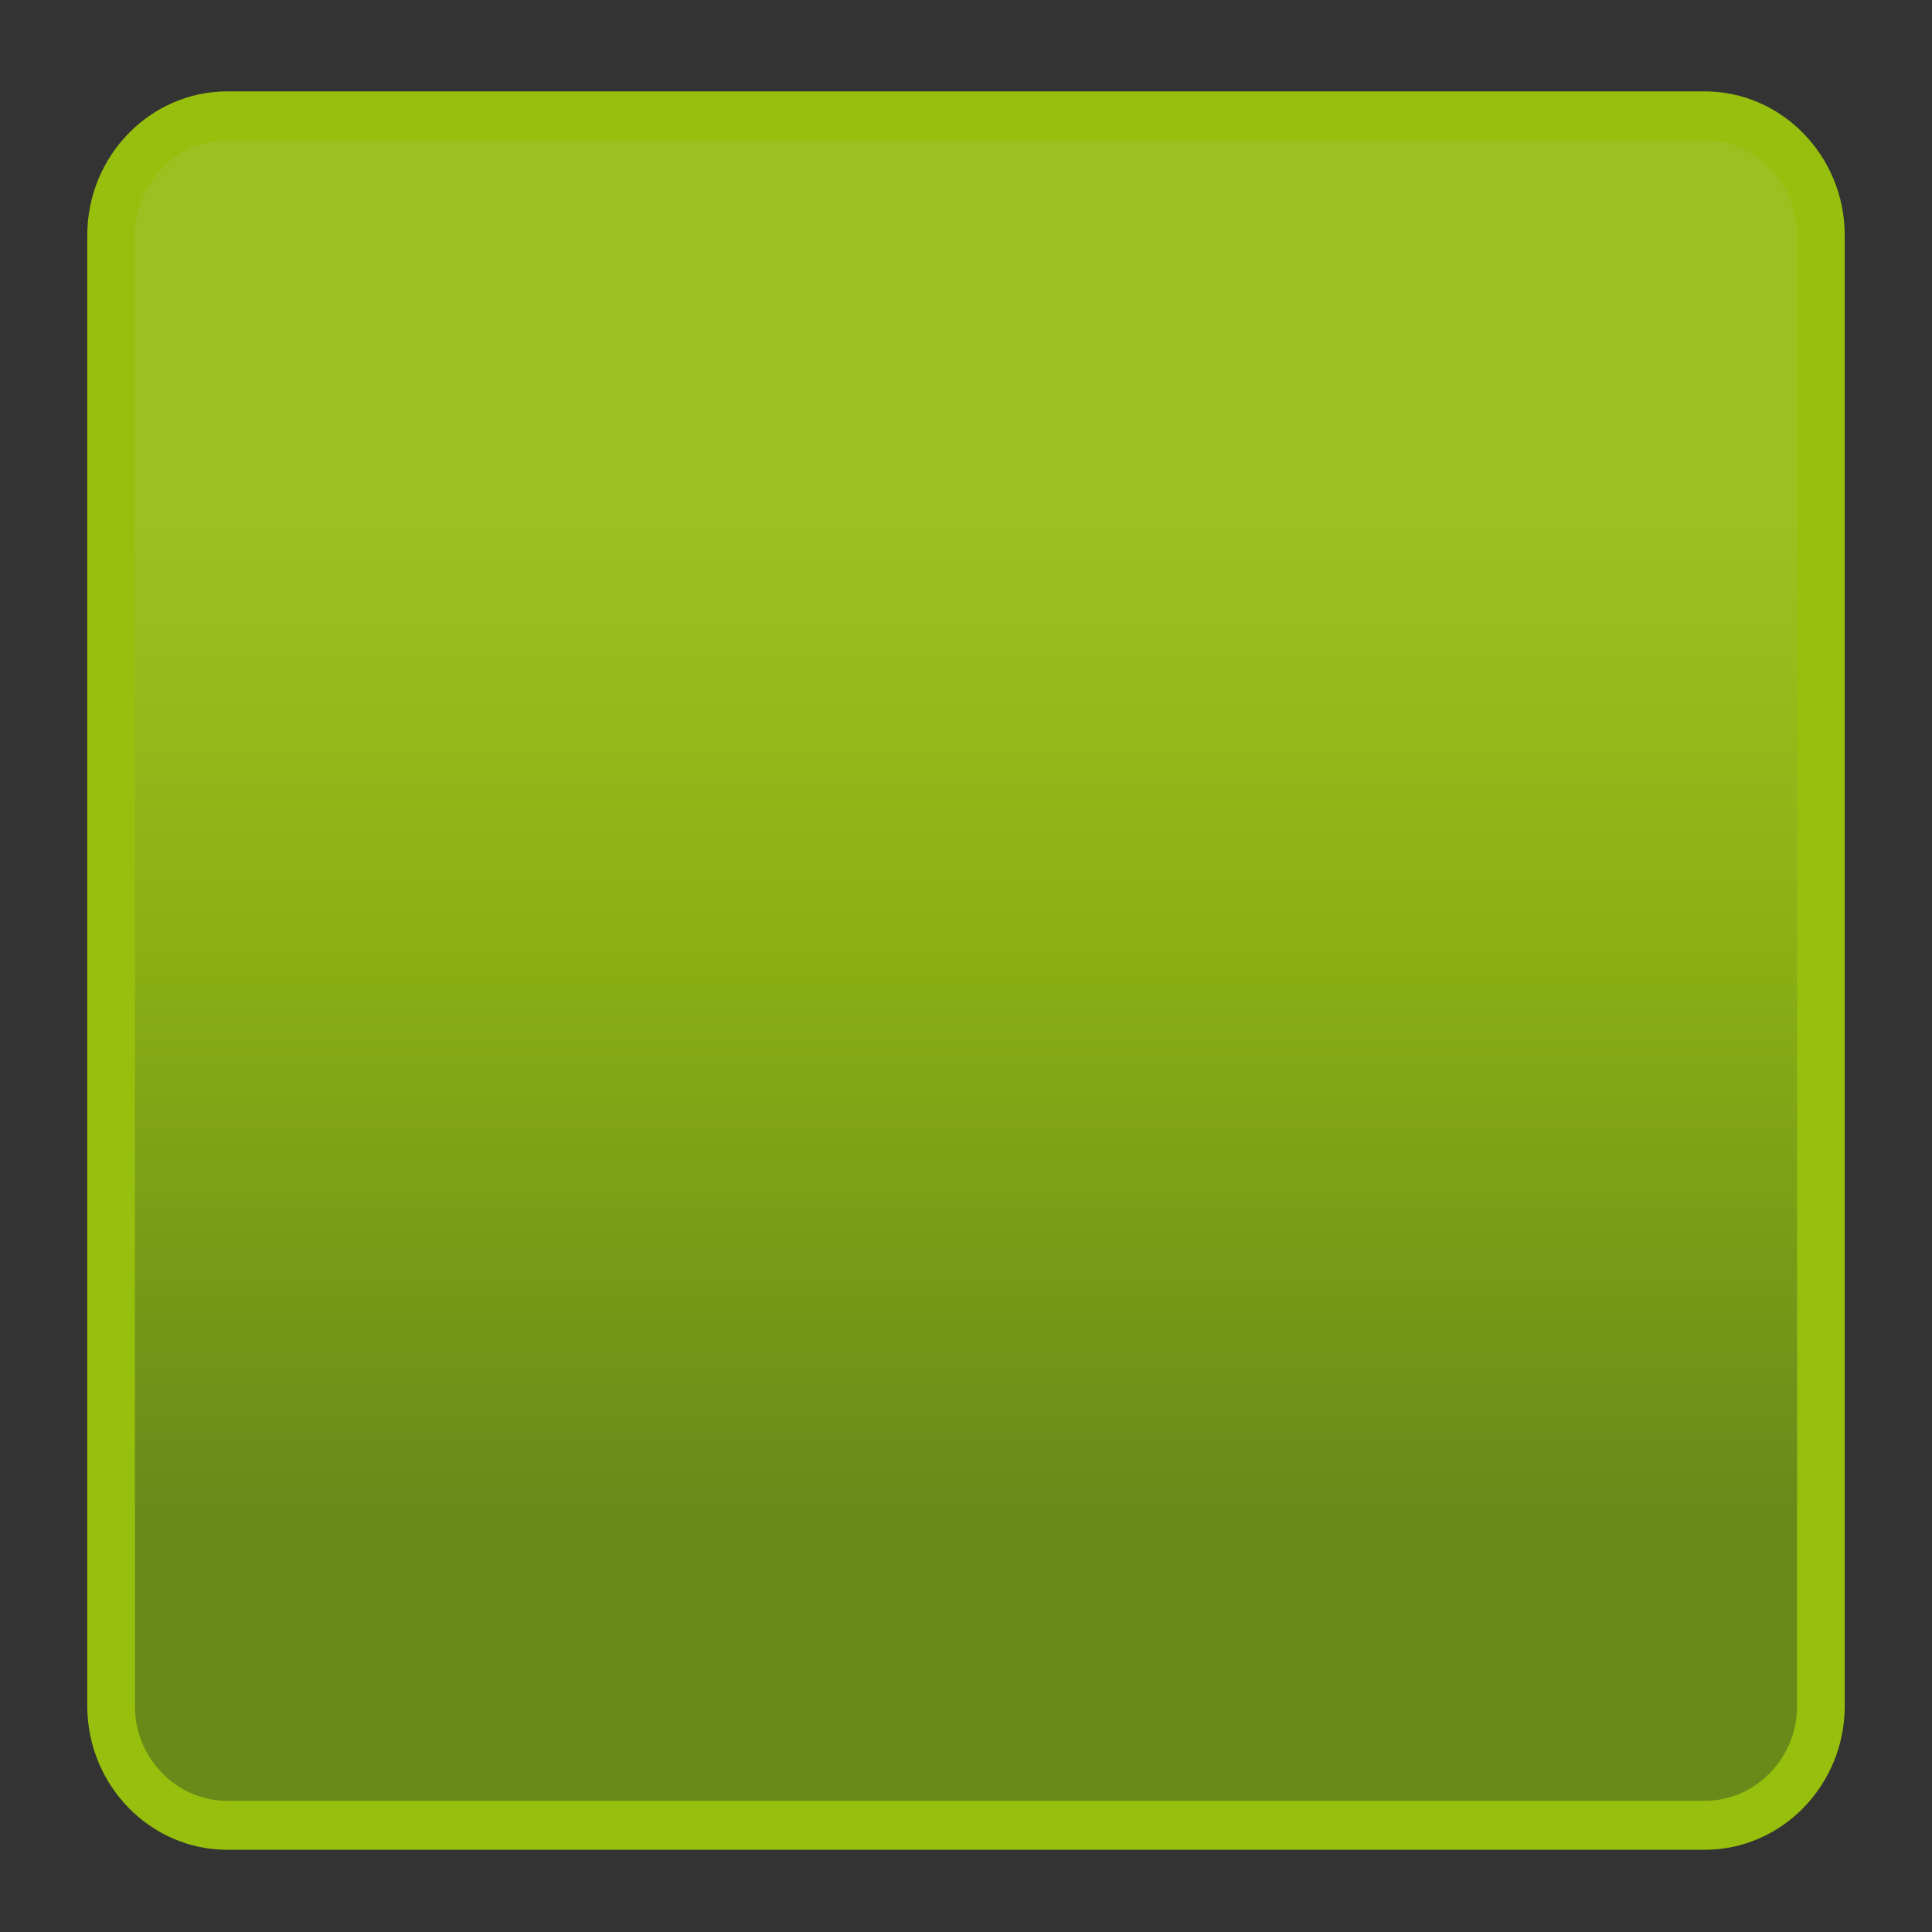 <?xml version="1.0" encoding="UTF-8" standalone="no"?>
<!-- Generator: Adobe Illustrator 15.0.2, SVG Export Plug-In . SVG Version: 6.00 Build 0)  -->

<svg
   xmlns:dc="http://purl.org/dc/elements/1.1/"
   xmlns:cc="http://creativecommons.org/ns#"
   xmlns:rdf="http://www.w3.org/1999/02/22-rdf-syntax-ns#"
   xmlns:svg="http://www.w3.org/2000/svg"
   xmlns="http://www.w3.org/2000/svg"
   xmlns:sodipodi="http://sodipodi.sourceforge.net/DTD/sodipodi-0.dtd"
   xmlns:inkscape="http://www.inkscape.org/namespaces/inkscape"
   version="1.1"
   id="Calque_1"
   x="0px"
   y="0px"
   width="40px"
   height="40px"
   viewBox="0 0 40 40"
   enable-background="new 0 0 40 40"
   xml:space="preserve"
   inkscape:version="0.48.2 r9819"
   sodipodi:docname="NMT.svg"><rect x="0" y="0" width="40" height="40" fill="#333333" stroke="none"/><defs
   id="defs3215"><inkscape:perspective
     sodipodi:type="inkscape:persp3d"
     inkscape:vp_x="0 : 20 : 1"
     inkscape:vp_y="0 : 1000 : 0"
     inkscape:vp_z="40 : 20 : 1"
     inkscape:persp3d-origin="20 : 13.333333 : 1"
     id="perspective2841" /></defs><sodipodi:namedview
   pagecolor="#ffffff"
   bordercolor="#666666"
   borderopacity="1"
   objecttolerance="10"
   gridtolerance="10"
   guidetolerance="10"
   inkscape:pageopacity="0"
   inkscape:pageshadow="2"
   inkscape:window-width="1614"
   inkscape:window-height="1026"
   id="namedview3213"
   showgrid="false"
   inkscape:zoom="12.851666"
   inkscape:cx="20"
   inkscape:cy="20.413786"
   inkscape:window-x="66"
   inkscape:window-y="24"
   inkscape:window-maximized="1"
   inkscape:current-layer="Calque_1" />
<line
   fill="none"
   stroke="#FFFFFF"
   stroke-width="0.25"
   stroke-miterlimit="10"
   x1="-62.875"
   y1="-31.875"
   x2="-62.625"
   y2="-31.875"
   id="line3103" />
<g
   id="g3105"
   transform="matrix(1,0,0,1.028,0,-0.465)"
   inkscape:export-filename="/home/sbe/dev/cpp/nmtclient/src/ressources/icons/NMT.ico.png"
   inkscape:export-xdpi="632.96997"
   inkscape:export-ydpi="632.96997">
	<linearGradient
   id="SVGID_1_"
   gradientUnits="userSpaceOnUse"
   x1="20"
   y1="10.573"
   x2="20"
   y2="31.278"
   gradientTransform="matrix(1,0,0,0.973,0,0.452)">
		<stop
   offset="0"
   style="stop-color:#9BC121"
   id="stop3108" />
		<stop
   offset="0.436"
   style="stop-color:#8AB014"
   id="stop3110" />
		<stop
   offset="0.953"
   style="stop-color:#6C8D19"
   id="stop3112" />
		<stop
   offset="1"
   style="stop-color:#698A19"
   id="stop3114" />
	</linearGradient>
	<path
   d="m 37.7,34.811 c 0,1.322 -1.081,2.403 -2.403,2.403 H 4.703 C 3.381,37.214 2.3,36.133 2.3,34.811 V 5.189 C 2.3,3.867 3.382,2.786 4.703,2.786 h 30.594 c 1.322,0 2.403,1.082 2.403,2.403 v 29.622 z"
   id="path3116"
   style="fill:url(#SVGID_1_)" />
	<path
   stroke-miterlimit="10"
   d="m 37.7,34.811 c 0,1.322 -1.081,2.403 -2.403,2.403 H 4.703 C 3.381,37.214 2.3,36.133 2.3,34.811 V 5.189 C 2.3,3.867 3.382,2.786 4.703,2.786 h 30.594 c 1.322,0 2.403,1.082 2.403,2.403 v 29.622 z"
   id="path3118"
   style="fill:none;stroke:#97bf0d;stroke-width:0.986;stroke-miterlimit:10" />
</g>












</svg>